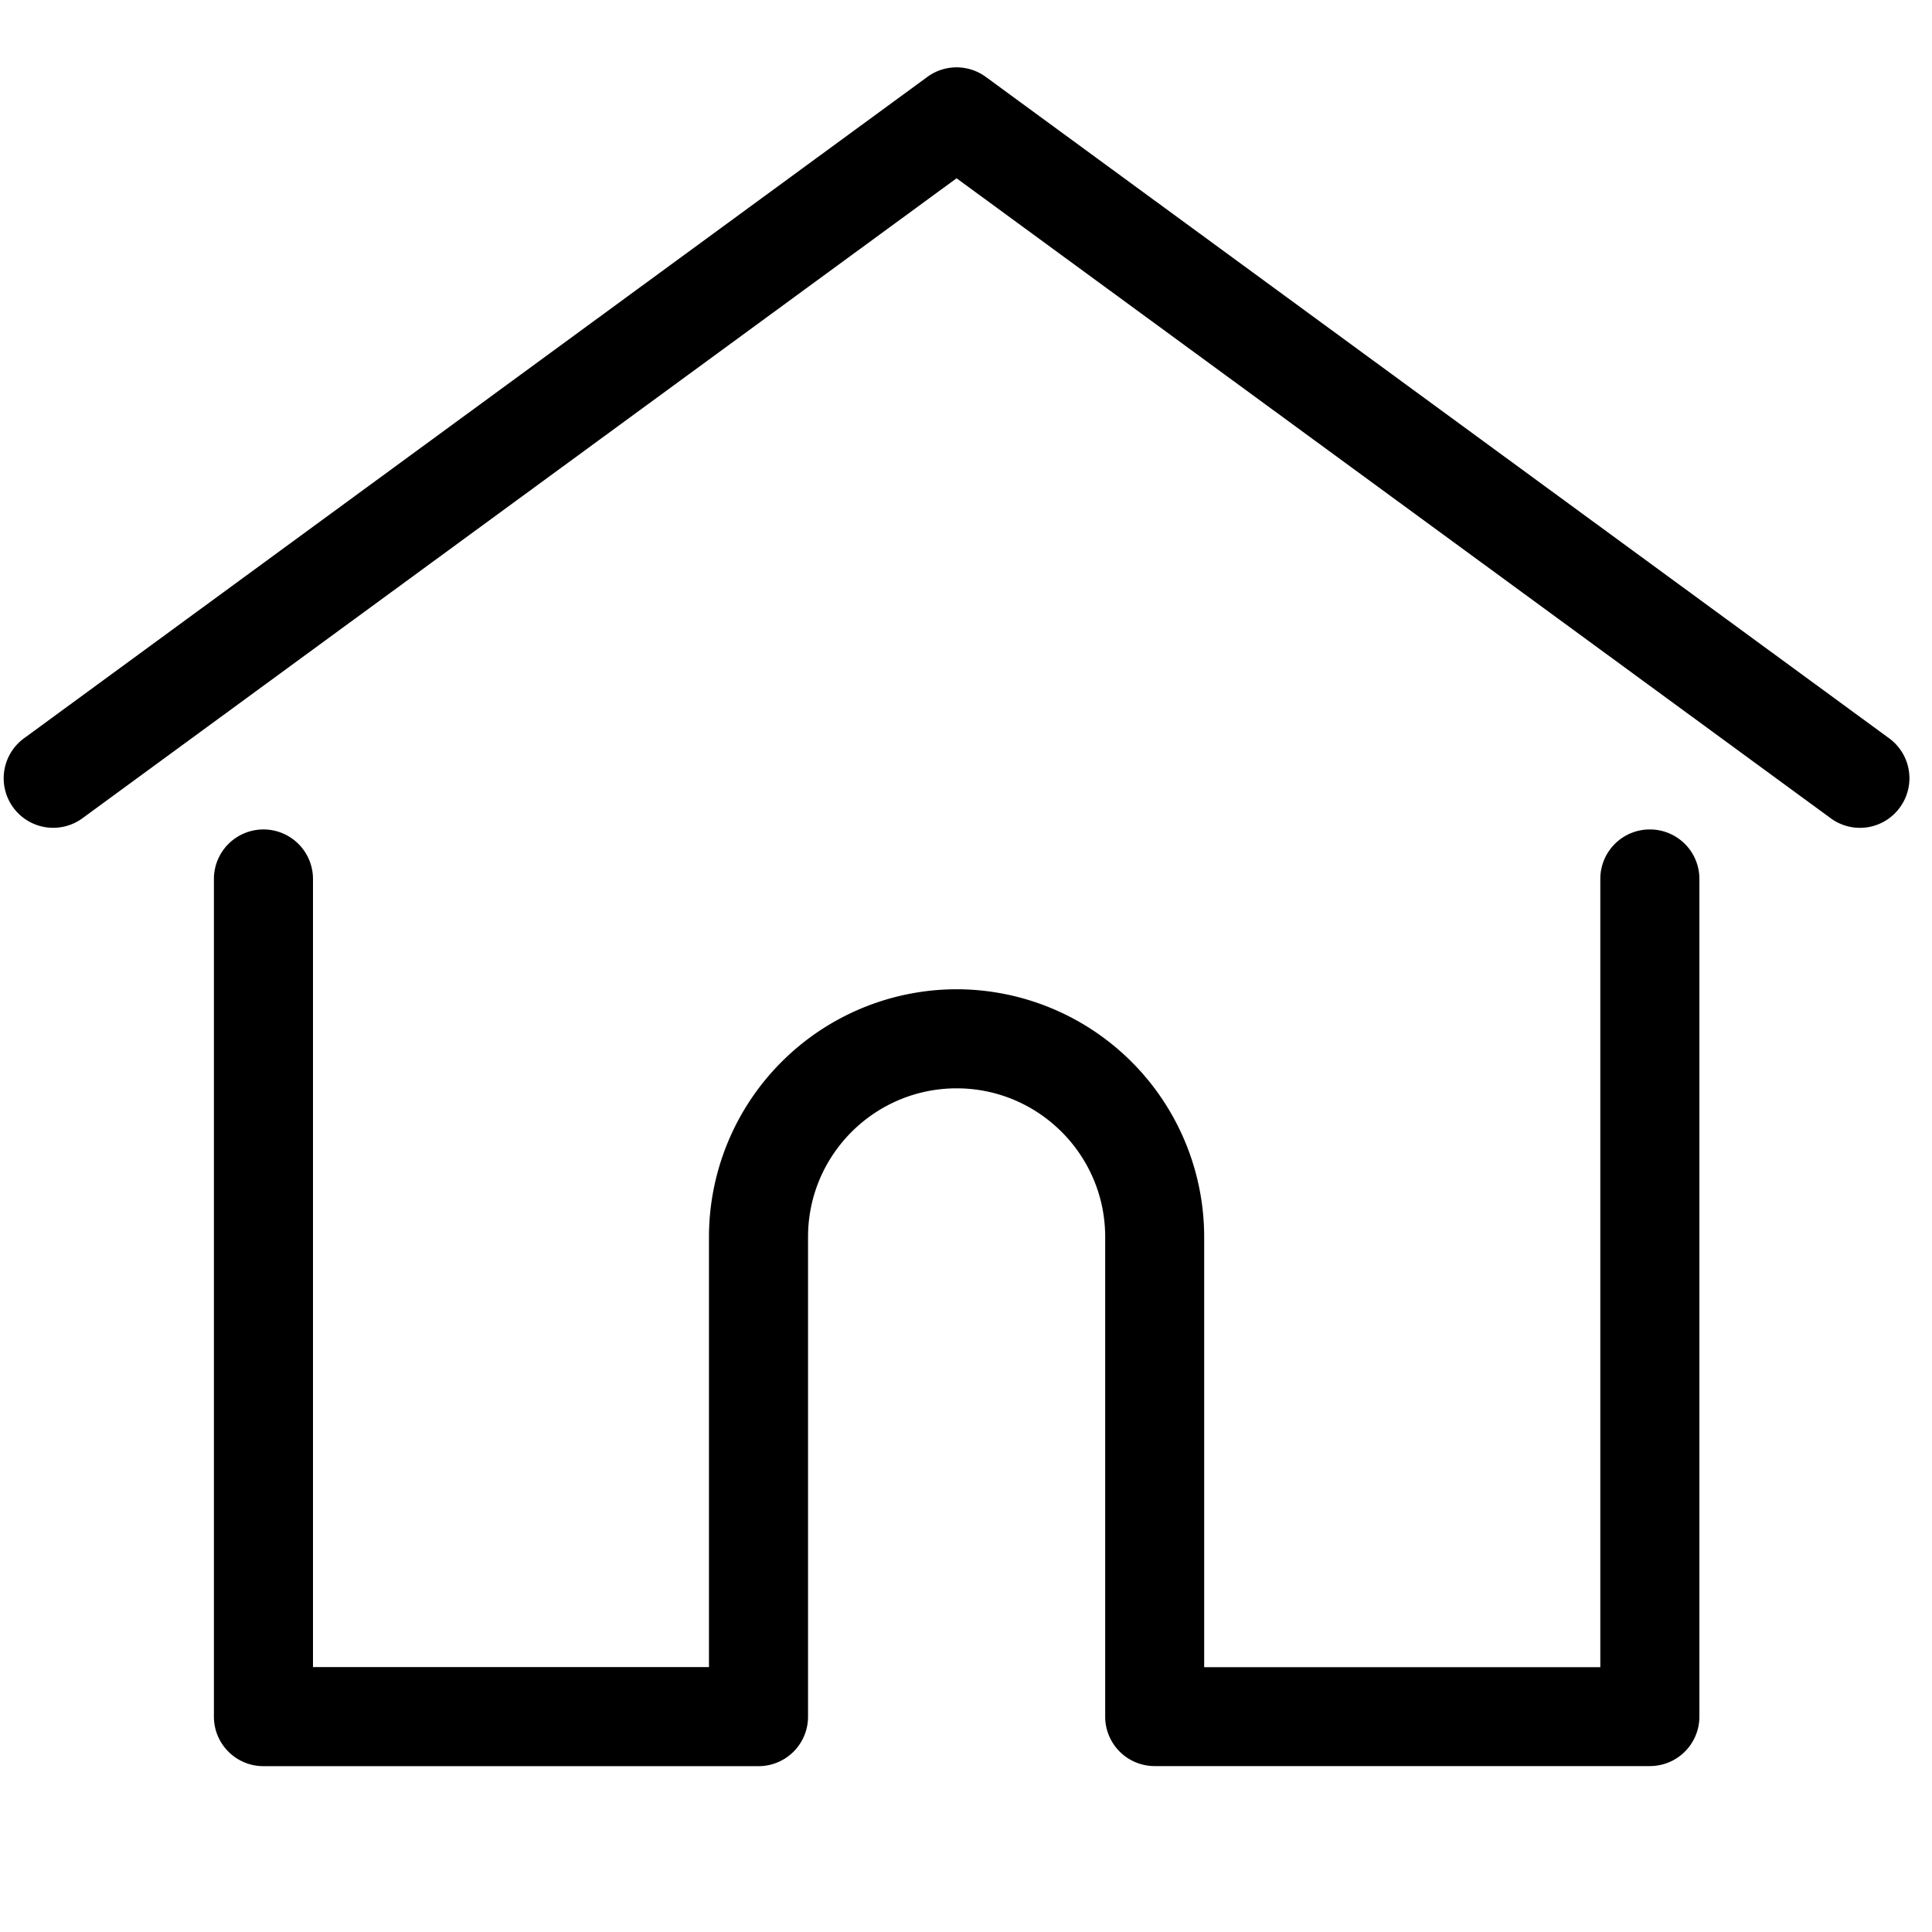 <svg viewBox="0 0 25 25" xmlns="http://www.w3.org/2000/svg">
    <g fill-rule="nonzero">
        <path d="M24.446 9.554L12.756.995a.64.64 0 00-.756 0L.31 9.554a.64.64 0 10.757 1.034l11.311-8.281 11.31 8.28a.638.638 0 00.896-.138.64.64 0 00-.138-.895z"/>
        <path d="M21.348 10.733a.64.64 0 00-.64.64v10.2h-5.126v-5.568a3.207 3.207 0 00-3.204-3.204 3.208 3.208 0 00-3.204 3.204v5.567H4.05V11.374a.64.64 0 00-1.282 0v10.84c0 .353.287.64.64.64h6.408a.64.64 0 00.64-.64v-6.209c0-1.06.863-1.922 1.923-1.922s1.922.862 1.922 1.922v6.208a.64.64 0 00.64.64h6.408a.64.64 0 00.641-.64v-10.84a.64.64 0 00-.64-.64z"/>
    </g>
</svg>
